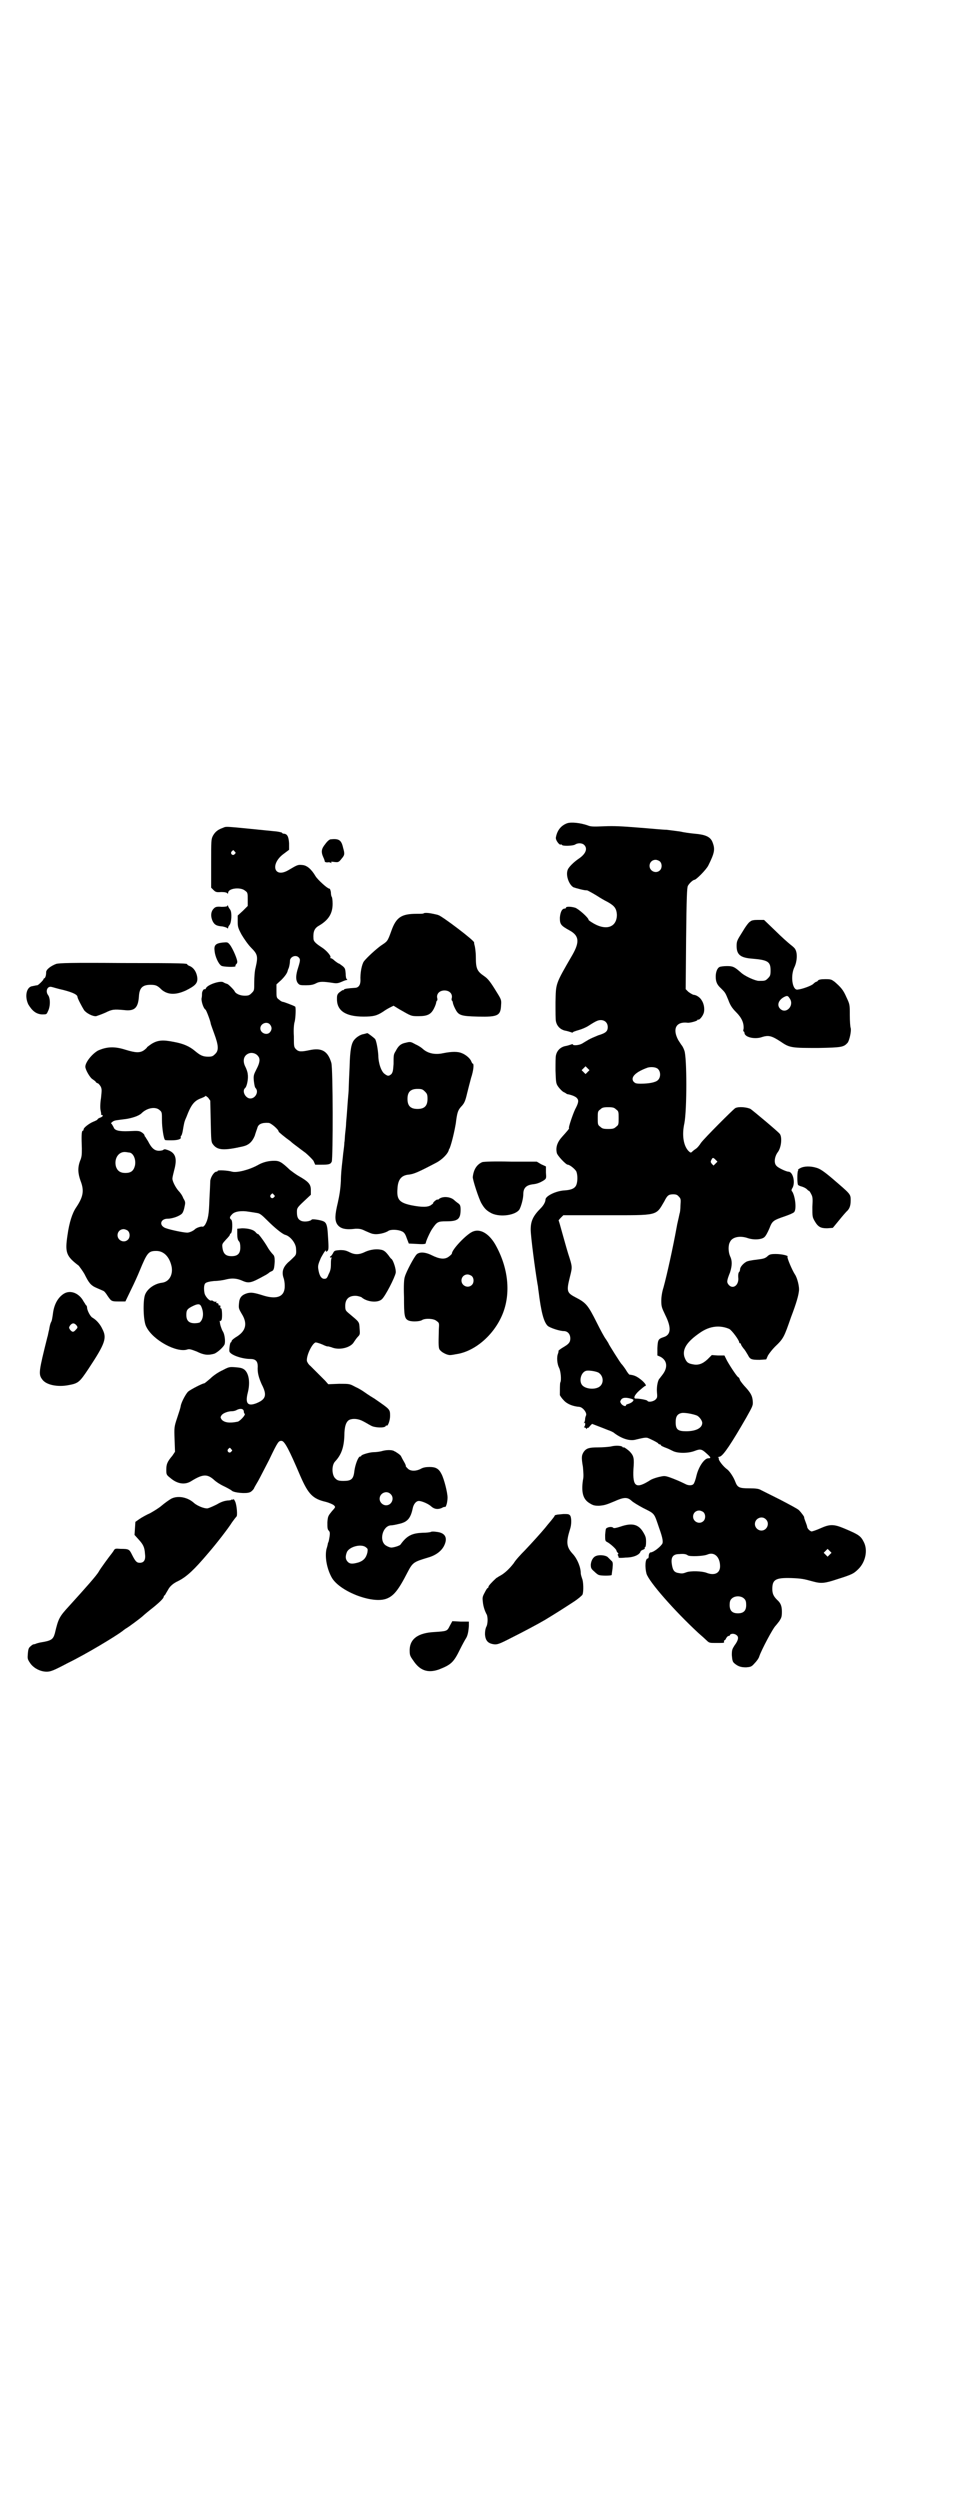 <?xml version="1.0" standalone="no"?>
<!DOCTYPE svg PUBLIC "-//W3C//DTD SVG 20010904//EN"
 "http://www.w3.org/TR/2001/REC-SVG-20010904/DTD/svg10.dtd">
<svg version="1.0" xmlns="http://www.w3.org/2000/svg"
 width="1106pt" height="2870pt" viewBox="0 0 1106 2870"
 preserveAspectRatio="xMidYMid meet">
<g transform="translate(0,2870) scale(0.5,-0.5)"
fill="#000000" stroke="none">
<path d="M1303 3850 c-14 -5 -23 -16 -26 -32 -2 -6 8 -19 11 -17 1 1 2 0 3 -1
2 -3 26 -2 30 1 6 4 16 4 21 -1 8 -8 4 -20 -12 -31 -12 -8 -24 -20 -26 -26 -5
-13 3 -34 13 -40 5 -2 27 -8 31 -7 2 0 21 -11 27 -15 3 -2 13 -8 21 -12 16 -9
20 -15 21 -29 0 -28 -23 -37 -52 -21 -7 4 -13 8 -13 9 0 5 -24 26 -31 28 -10
3 -21 3 -21 0 0 -1 -1 -2 -3 -2 -6 0 -10 -8 -11 -21 0 -15 2 -18 22 -29 22
-12 24 -26 7 -56 -40 -69 -38 -65 -39 -109 0 -21 0 -41 1 -44 2 -10 9 -18 20
-21 6 -1 12 -3 15 -4 2 -1 4 -1 4 0 0 1 6 3 13 5 7 2 17 6 23 10 17 11 22 13
28 13 10 0 16 -7 16 -16 0 -10 -5 -14 -22 -19 -7 -3 -17 -7 -22 -10 -5 -3 -12
-7 -15 -9 -7 -4 -21 -5 -21 -2 0 1 -2 1 -4 0 -3 -1 -9 -3 -15 -4 -11 -3 -18
-11 -20 -21 -1 -3 -1 -19 -1 -35 1 -28 1 -30 7 -38 3 -4 8 -9 11 -11 3 -1 5
-3 6 -3 1 -1 2 -2 3 -2 7 -1 19 -5 22 -9 5 -5 4 -11 -4 -26 -6 -13 -16 -43
-14 -43 2 0 -6 -9 -15 -19 -12 -13 -16 -25 -13 -38 1 -6 21 -27 25 -27 5 0 18
-11 20 -16 3 -8 3 -22 0 -30 -3 -8 -11 -12 -27 -13 -20 -1 -44 -13 -44 -21 0
-5 -4 -13 -11 -20 -18 -18 -23 -30 -23 -49 0 -15 10 -92 16 -127 1 -3 1 -9 2
-14 6 -49 12 -71 21 -80 6 -5 28 -12 37 -12 9 0 15 -7 15 -17 0 -9 -4 -13 -16
-20 -7 -4 -13 -9 -11 -9 0 0 0 -2 -1 -5 -4 -9 -2 -25 2 -33 4 -7 6 -29 3 -34
-1 -2 -1 -17 -1 -29 1 -2 4 -7 9 -12 8 -9 22 -14 36 -15 8 -1 18 -14 15 -20
-1 -2 -2 -6 -2 -8 0 -3 -1 -6 -2 -8 -2 -2 -2 -2 0 -1 3 2 3 -5 0 -9 -2 -2 -2
-2 -1 -1 2 0 4 -1 5 -2 1 -2 2 -3 2 -1 0 1 1 2 2 2 1 -1 3 1 5 4 l5 5 13 -5
c8 -3 18 -7 23 -9 6 -2 13 -5 16 -8 18 -13 36 -18 49 -14 13 3 20 5 26 4 6 -2
24 -11 25 -13 0 -1 2 -2 3 -2 2 0 3 -1 3 -2 0 -1 4 -3 9 -5 6 -2 14 -6 18 -8
11 -6 36 -6 51 0 13 5 16 4 27 -6 10 -9 11 -11 4 -11 -9 0 -22 -19 -27 -39 -2
-9 -5 -18 -7 -20 -3 -4 -12 -4 -19 0 -12 6 -24 11 -35 15 -12 4 -13 4 -26 1
-8 -2 -16 -5 -19 -7 -33 -21 -41 -16 -39 25 2 25 1 30 -8 40 -5 5 -15 12 -15
10 0 -1 -1 -1 -2 1 -2 3 -16 4 -27 1 -6 -1 -19 -2 -29 -2 -21 0 -27 -2 -33
-10 -5 -8 -6 -12 -2 -35 1 -12 2 -23 0 -30 -4 -28 0 -44 15 -53 8 -5 11 -6 22
-6 12 1 16 2 35 10 22 10 30 10 39 2 4 -4 16 -11 27 -17 28 -14 25 -11 37 -46
9 -25 10 -34 6 -38 -6 -8 -20 -18 -25 -18 -3 0 -5 -4 -5 -10 0 -2 -1 -4 -2 -4
-6 0 -7 -20 -3 -35 6 -19 64 -85 119 -136 8 -7 17 -15 20 -18 5 -5 7 -5 20 -5
20 0 20 0 19 3 0 2 0 3 1 3 1 0 3 2 4 5 2 3 4 5 5 5 2 0 4 1 4 3 3 3 11 3 16
-2 4 -4 3 -11 -6 -23 -5 -8 -6 -10 -6 -22 1 -12 2 -15 5 -18 9 -8 16 -10 28
-10 10 1 12 1 19 9 5 5 10 12 11 16 5 15 32 66 38 71 1 1 4 5 8 10 5 8 6 10 6
22 0 13 -3 20 -11 27 -8 8 -11 14 -11 25 0 22 8 26 44 25 24 -1 28 -2 50 -8
18 -5 27 -4 54 5 35 11 39 13 50 24 16 16 22 43 12 62 -7 14 -12 17 -45 31
-24 10 -33 10 -55 0 -9 -4 -18 -7 -20 -7 -4 1 -10 7 -10 11 0 1 -2 7 -4 12 -2
5 -3 9 -3 9 2 0 -6 11 -12 17 -3 3 -22 13 -43 24 -20 10 -40 20 -44 22 -5 3
-11 4 -27 4 -23 0 -27 2 -32 15 -4 11 -13 24 -18 28 -10 7 -21 22 -20 25 0 2
0 3 -2 3 -1 0 1 1 5 2 8 3 26 30 60 89 15 27 16 28 15 39 -1 12 -5 19 -20 35
-5 6 -10 12 -10 15 -1 2 -2 4 -3 4 -2 0 -17 22 -26 38 l-6 12 -15 0 -14 1 -10
-10 c-12 -11 -22 -14 -35 -11 -11 2 -14 6 -18 17 -5 18 6 35 37 56 22 15 45
17 66 8 6 -3 23 -26 23 -31 0 -1 1 -2 2 -2 1 0 2 -1 2 -2 0 -2 3 -6 6 -10 3
-3 7 -10 10 -15 5 -10 8 -11 27 -11 l15 1 4 9 c3 5 10 14 16 20 20 19 21 22
37 68 13 34 17 50 18 59 2 10 -4 32 -9 39 -6 9 -19 39 -17 41 3 2 -13 6 -27 6
-12 0 -15 -1 -20 -6 -5 -4 -8 -5 -24 -7 -10 -1 -21 -3 -24 -5 -7 -4 -14 -12
-14 -17 0 -2 -1 -4 -1 -5 -3 -2 -4 -7 -3 -17 0 -16 -13 -24 -22 -14 -5 6 -5 9
3 29 5 16 5 27 0 37 -4 9 -5 25 0 33 5 11 23 15 42 8 13 -4 29 -3 36 2 4 3 8
11 12 20 7 18 8 19 37 29 9 3 18 7 20 9 6 6 3 35 -4 47 -3 3 -2 5 1 10 6 13 0
36 -10 36 -5 0 -24 9 -27 13 -7 6 -5 21 2 31 9 11 11 36 5 43 -6 7 -60 52 -67
57 -8 4 -27 6 -35 2 -5 -3 -71 -69 -79 -80 -3 -5 -8 -11 -11 -13 -3 -2 -7 -5
-9 -7 -3 -3 -4 -3 -9 2 -11 12 -15 36 -9 63 6 31 6 151 0 167 -2 6 -5 11 -6
12 -1 1 -4 6 -8 12 -14 26 -5 43 21 40 5 -1 23 4 23 6 0 1 1 2 2 1 2 -1 9 6
12 14 3 7 2 21 -4 30 -3 6 -12 13 -19 13 -3 1 -8 4 -12 7 l-6 6 1 116 c1 95 2
117 4 121 3 6 12 14 15 14 4 0 27 23 32 33 15 30 16 38 9 55 -5 11 -16 16 -41
18 -10 1 -25 3 -33 5 -8 1 -22 3 -31 4 -9 0 -38 3 -65 5 -37 3 -56 4 -78 3
-25 -1 -31 -1 -38 2 -17 6 -38 8 -47 5z m213 -88 c5 -5 5 -15 0 -20 -9 -9 -24
-2 -24 10 0 8 6 14 14 14 3 0 8 -2 10 -4z m-166 -483 l-5 -5 -4 4 -5 5 4 4 5
5 4 -4 5 -5 -4 -4z m161 7 c7 -6 7 -20 0 -26 -5 -5 -20 -8 -39 -8 -12 0 -13 1
-17 5 -7 10 5 22 33 32 8 2 19 1 23 -3z m-96 -93 c6 -4 6 -6 6 -20 0 -14 0
-16 -6 -20 -4 -4 -7 -5 -18 -5 -11 0 -14 1 -18 5 -6 4 -6 6 -6 20 0 14 0 16 6
20 4 4 7 5 18 5 11 0 14 -1 18 -5z m229 -116 l4 -4 -5 -5 -4 -4 -4 4 c-3 4 -3
5 -1 9 3 6 4 6 10 0z m-85 -84 c5 -5 5 -6 4 -21 0 -8 -1 -16 -2 -18 -3 -15 -5
-21 -7 -33 -8 -44 -22 -108 -30 -137 -3 -9 -5 -21 -5 -30 0 -14 1 -16 9 -33
15 -30 13 -46 -4 -51 -12 -4 -13 -6 -14 -25 l0 -17 7 -3 c15 -8 17 -23 7 -38
-4 -6 -8 -10 -8 -11 -5 -3 -8 -20 -7 -32 1 -11 1 -13 -3 -17 -5 -5 -17 -7 -19
-3 -1 2 -18 5 -25 5 -8 -1 -6 7 6 18 7 6 13 11 14 11 5 0 -3 10 -13 17 -8 6
-14 8 -23 9 -1 0 -5 5 -9 12 -4 6 -8 11 -9 12 -2 1 -30 46 -30 47 0 1 -3 5 -6
10 -4 5 -13 22 -21 38 -21 42 -25 46 -50 59 -19 10 -20 14 -12 46 6 24 6 23
-4 54 -4 13 -10 35 -14 49 -4 14 -7 26 -8 27 0 0 2 3 5 6 l6 6 98 0 c121 0
114 -2 134 32 7 14 10 16 21 16 5 0 9 -1 12 -5z m-185 -404 c11 -6 14 -22 5
-31 -9 -9 -32 -8 -41 1 -9 9 -4 31 9 34 7 1 20 -1 27 -4z m78 -61 c4 -2 4 -2
1 -6 -2 -2 -6 -4 -9 -5 -4 -1 -6 -2 -6 -3 0 -4 -7 -2 -11 3 -3 5 -3 5 0 10 4
5 12 5 25 1z m149 -38 c6 -3 13 -13 12 -18 -1 -11 -15 -18 -37 -18 -19 0 -24
4 -24 21 0 13 4 19 14 21 7 1 25 -2 35 -6z m15 -222 c5 -5 5 -15 0 -20 -9 -9
-24 -2 -24 10 0 8 6 14 14 14 3 0 8 -2 10 -4z m143 -16 c10 -9 3 -26 -10 -26
-8 0 -15 7 -15 15 0 13 16 20 25 11z m147 -81 l-5 -5 -4 4 -5 5 4 4 5 5 4 -4
5 -5 -4 -4z m-326 -2 c4 -3 36 -2 45 2 16 7 29 -6 29 -27 0 -16 -13 -22 -31
-15 -10 4 -37 5 -47 1 -8 -3 -10 -3 -20 -1 -8 2 -11 7 -13 21 -2 15 3 22 17
22 11 1 16 0 20 -3z m130 -100 c3 -3 4 -7 4 -14 0 -13 -6 -19 -19 -19 -13 0
-19 6 -19 19 0 7 1 11 4 14 7 8 23 8 30 0z"/>
<path d="M511 3839 c-11 -4 -17 -9 -22 -18 -4 -8 -4 -11 -4 -63 l0 -56 5 -5
c5 -5 7 -6 18 -5 8 0 13 -1 14 -3 1 -1 2 -1 2 1 0 11 29 14 39 5 6 -4 6 -6 6
-20 l0 -15 -11 -11 -12 -11 0 -14 c0 -12 1 -15 9 -30 6 -10 15 -23 22 -30 15
-15 16 -20 10 -46 -2 -7 -3 -22 -3 -33 0 -19 0 -19 -6 -25 -5 -5 -7 -6 -16 -6
-11 0 -21 5 -23 10 -1 3 -15 17 -17 17 -1 0 -2 1 -3 1 -1 0 -2 1 -2 1 -1 0 -3
1 -4 2 -8 4 -37 -6 -40 -14 -1 -2 -2 -3 -3 -2 -2 1 -6 -5 -6 -10 0 -2 0 -7 -1
-11 -1 -6 4 -23 9 -26 2 -1 12 -28 12 -32 0 -1 4 -12 8 -23 10 -27 11 -39 2
-47 -5 -5 -7 -6 -16 -6 -12 0 -18 3 -30 13 -13 11 -27 17 -49 21 -25 5 -36 4
-50 -4 -6 -4 -11 -8 -11 -8 0 -1 -3 -4 -7 -7 -10 -7 -20 -6 -43 1 -25 8 -43 7
-63 -2 -14 -8 -29 -27 -29 -37 0 -7 11 -26 17 -29 4 -3 7 -5 7 -6 0 -1 2 -2 4
-3 2 0 5 -4 7 -7 3 -6 3 -8 1 -27 -2 -12 -2 -24 -1 -28 1 -5 2 -9 1 -9 0 -1 1
-2 2 -2 4 0 2 -4 -4 -6 -3 -1 -6 -3 -6 -4 0 -1 -4 -3 -9 -5 -10 -4 -23 -14
-23 -18 0 -2 -1 -3 -2 -3 -3 -1 -3 -14 -2 -41 0 -13 0 -19 -4 -28 -6 -16 -5
-29 1 -46 9 -23 6 -37 -10 -61 -9 -13 -16 -35 -20 -64 -6 -40 -3 -48 26 -70 3
-4 9 -12 13 -19 10 -20 14 -26 28 -32 7 -3 14 -6 16 -7 2 -1 6 -6 9 -11 9 -13
9 -13 27 -13 l14 0 13 27 c7 14 16 34 20 44 17 41 20 45 38 45 17 0 30 -13 35
-35 4 -19 -5 -36 -22 -38 -17 -2 -34 -14 -39 -28 -5 -14 -4 -61 3 -73 15 -31
71 -61 95 -52 5 1 8 0 21 -5 16 -8 26 -9 40 -5 8 3 22 16 24 22 2 7 0 23 -4
29 -2 3 -4 9 -5 12 -1 3 -2 8 -2 10 -1 2 -1 3 1 2 1 0 2 1 3 3 2 5 1 26 -1 26
-1 0 -2 1 -2 2 1 3 0 6 -2 5 -1 -1 -2 0 -2 2 0 2 -1 3 -3 3 -2 0 -3 1 -2 3 1
1 1 1 0 1 -1 -1 -3 -1 -6 0 -2 2 -5 3 -6 2 -4 -1 -13 9 -15 16 -2 9 -2 21 2
24 2 2 9 4 20 5 9 0 22 2 29 4 13 3 24 2 37 -4 14 -6 20 -4 49 12 6 3 10 6 11
7 1 1 3 2 5 3 6 2 7 6 8 23 0 10 -1 13 -4 16 -2 2 -8 9 -12 16 -8 14 -23 34
-23 31 0 -1 -2 1 -4 3 -5 7 -18 10 -32 10 l-11 -1 0 -12 c0 -9 1 -14 4 -17 2
-2 3 -7 3 -14 0 -14 -6 -20 -20 -20 -13 0 -19 5 -21 19 -1 9 -1 9 8 19 5 5 9
10 9 11 0 2 1 3 2 3 4 2 5 29 1 32 -4 3 -4 6 2 12 6 7 22 9 39 6 6 -1 14 -2
19 -3 6 -1 10 -4 23 -17 16 -16 34 -31 41 -33 12 -3 25 -20 25 -32 1 -11 0
-14 -4 -18 -3 -3 -9 -9 -15 -14 -11 -11 -14 -21 -10 -34 2 -5 3 -13 3 -18 1
-25 -16 -33 -47 -24 -25 8 -30 8 -39 6 -13 -4 -18 -10 -19 -23 -1 -11 -1 -12
6 -24 14 -22 10 -39 -10 -52 -7 -4 -13 -9 -13 -11 0 -1 -1 -3 -2 -3 -2 -1 -4
-17 -3 -21 3 -8 29 -17 48 -17 12 0 17 -5 17 -17 -1 -14 2 -25 9 -41 13 -25
10 -35 -13 -44 -19 -7 -25 0 -19 24 6 23 3 44 -7 53 -5 4 -9 5 -21 6 -14 1
-15 1 -30 -7 -9 -4 -21 -12 -28 -19 -7 -6 -13 -11 -14 -11 -4 0 -31 -14 -37
-19 -5 -5 -15 -23 -17 -33 0 -3 -4 -15 -8 -27 -7 -21 -7 -22 -6 -50 l1 -28 -6
-9 c-12 -14 -14 -20 -14 -32 0 -11 0 -12 9 -19 16 -14 34 -17 49 -7 26 16 36
16 51 3 5 -5 16 -12 25 -16 8 -4 15 -8 16 -9 4 -5 33 -8 42 -4 3 1 7 5 9 8 1
3 6 11 10 18 4 7 15 29 25 48 21 44 22 44 29 44 7 -1 17 -20 43 -81 18 -41 28
-52 58 -59 8 -2 17 -6 19 -8 4 -4 4 -4 -5 -14 -8 -10 -9 -11 -10 -25 0 -12 0
-16 3 -19 3 -3 3 -6 2 -14 -1 -6 -2 -12 -3 -13 0 -1 -1 -2 -1 -3 0 -1 -1 -6
-3 -12 -4 -17 0 -43 11 -64 16 -32 91 -62 125 -51 18 6 29 20 50 61 12 23 14
24 47 34 18 5 31 15 37 27 9 18 3 30 -17 32 -6 1 -12 1 -13 0 -2 -1 -10 -2
-19 -2 -24 -1 -36 -6 -51 -27 -2 -3 -16 -7 -21 -7 -4 0 -10 3 -13 5 -16 11 -7
45 12 46 3 0 7 1 8 1 0 0 5 1 9 2 20 4 28 12 33 36 2 10 8 17 14 17 7 0 23 -7
29 -13 7 -6 15 -7 24 -3 3 2 7 3 7 2 3 0 6 12 6 22 0 11 -8 43 -14 54 -6 12
-13 16 -27 16 -8 0 -15 -1 -20 -4 -11 -6 -24 -6 -30 0 -3 3 -5 5 -5 6 1 0 -1
5 -4 10 -3 5 -6 11 -7 13 -1 2 -5 5 -8 7 -3 2 -6 4 -7 4 -3 3 -15 4 -27 1 -6
-2 -16 -3 -21 -3 -9 0 -28 -6 -28 -8 0 -1 -1 -2 -3 -2 -4 0 -11 -18 -13 -33
-2 -19 -7 -23 -25 -23 -10 0 -14 1 -18 5 -9 7 -10 31 -1 40 14 15 20 32 21 59
0 21 4 32 11 36 8 4 21 3 32 -3 6 -3 14 -8 18 -10 8 -5 32 -6 34 -1 0 1 1 2 2
1 3 -2 8 12 8 22 0 16 0 15 -36 40 -12 7 -23 15 -26 17 -3 2 -11 7 -18 10 -13
7 -13 7 -37 7 l-25 -1 -7 8 c-15 15 -29 29 -34 34 -4 3 -7 8 -8 11 -2 12 12
41 20 43 2 0 9 -2 16 -5 6 -3 12 -5 12 -4 1 0 4 -1 8 -2 18 -8 45 -1 52 12 2
3 6 9 9 12 5 5 5 6 4 19 -1 16 0 14 -25 35 -7 6 -8 7 -8 17 0 15 8 23 23 23 6
0 11 -2 14 -3 12 -11 37 -14 47 -5 8 7 30 50 32 61 1 8 -5 26 -9 31 -2 1 -5 5
-7 8 -7 9 -11 13 -19 14 -10 2 -24 0 -35 -5 -14 -7 -24 -7 -36 -1 -8 4 -12 5
-22 5 -12 -1 -13 -1 -16 -7 -2 -4 -5 -7 -5 -7 -1 0 -2 -1 -2 -2 0 -1 1 -2 2
-1 2 1 2 0 1 -3 -1 -3 -1 -9 -1 -15 0 -6 -1 -13 -5 -20 -4 -10 -5 -11 -11 -11
-7 1 -11 9 -13 23 -1 7 0 11 6 25 5 9 9 16 11 17 1 0 2 0 1 -1 -2 -3 2 -2 4 1
2 2 2 10 0 38 -1 18 -3 26 -10 29 -6 3 -26 6 -27 4 -3 -4 -17 -6 -24 -3 -7 3
-10 8 -10 20 0 9 0 10 16 25 l16 15 0 11 c0 13 -5 19 -28 32 -7 4 -16 11 -20
14 -19 18 -24 21 -36 21 -13 0 -26 -3 -38 -10 -20 -11 -48 -18 -59 -15 -10 3
-33 4 -33 2 0 -1 -1 -2 -3 -2 -5 0 -13 -12 -14 -21 0 -4 -1 -24 -2 -43 -1 -34
-3 -46 -10 -58 -3 -4 -5 -5 -7 -4 -4 0 -13 -3 -16 -6 -4 -4 -13 -8 -18 -8 -9
0 -47 8 -53 12 -12 7 -7 20 8 20 12 0 30 7 34 13 2 3 4 9 5 15 2 9 2 11 -3 19
-2 6 -7 13 -11 17 -7 8 -14 22 -14 28 0 3 2 11 4 19 8 29 3 42 -19 48 -3 1 -5
0 -6 -1 -1 -1 -5 -2 -10 -2 -10 0 -17 6 -25 22 -3 5 -6 9 -6 10 -1 0 -2 2 -2
3 0 2 -3 5 -6 7 -6 4 -9 4 -30 3 -24 -1 -33 2 -35 9 -1 2 -3 5 -4 7 -3 2 -2 3
2 6 4 3 8 3 31 6 13 2 29 7 35 13 13 13 33 16 42 7 5 -4 5 -6 5 -23 0 -17 4
-43 7 -45 0 -1 7 -1 15 -1 15 0 23 3 21 7 0 2 0 3 1 3 1 1 3 6 4 13 3 17 3 19
8 30 11 29 18 38 35 44 5 2 9 4 9 5 0 1 2 -1 6 -4 l5 -7 1 -47 c1 -44 1 -48 5
-53 10 -14 25 -15 69 -5 13 3 21 10 27 24 2 7 5 15 6 18 2 9 10 13 26 12 5 0
23 -15 23 -20 0 -1 13 -12 27 -22 4 -4 11 -9 15 -12 4 -3 13 -10 20 -15 7 -6
15 -14 18 -18 l4 -9 14 0 c18 0 21 1 24 7 3 8 3 215 -1 227 -8 27 -22 35 -50
29 -19 -4 -25 -4 -31 2 -5 5 -5 7 -5 30 -1 15 0 28 2 34 2 9 3 32 1 34 -3 2
-26 11 -29 11 -1 0 -5 2 -8 5 -6 4 -6 6 -6 20 l0 15 11 10 c8 8 14 16 15 22 0
1 1 2 1 3 2 3 4 13 4 19 0 9 13 15 20 8 4 -4 4 -7 -1 -23 -6 -18 -6 -29 -1
-36 4 -5 6 -5 19 -5 10 0 16 1 22 4 9 5 16 5 42 1 7 -1 11 0 18 3 4 2 10 4 11
4 2 0 2 0 1 2 -2 0 -3 6 -3 13 -1 10 -1 12 -7 17 -4 3 -8 6 -9 6 -1 0 -5 3 -9
6 -3 3 -7 6 -9 6 -1 0 -2 1 -1 2 2 3 -9 16 -20 23 -14 9 -19 14 -19 20 -1 16
2 24 13 30 22 13 31 28 31 50 0 8 -1 15 -2 16 -1 1 -2 6 -2 11 -1 5 -2 8 -4 8
-4 0 -26 20 -31 28 -10 17 -20 25 -30 26 -11 1 -11 1 -33 -12 -33 -19 -42 15
-10 38 l12 9 0 15 c-1 15 -4 22 -13 22 -1 0 -3 1 -3 2 -1 1 -6 2 -12 3 -130
13 -114 12 -125 8z m28 -54 c3 -3 3 -3 0 -6 -4 -5 -11 1 -7 6 4 4 4 4 7 0z
m81 -397 c5 -6 5 -12 0 -18 -7 -8 -22 -2 -22 9 0 11 15 17 22 9z m-27 -73 c5
-6 4 -15 -4 -30 -6 -12 -7 -14 -6 -26 1 -8 2 -15 4 -17 8 -8 0 -24 -12 -24
-11 0 -20 17 -12 24 4 3 8 22 6 32 0 4 -3 12 -5 16 -8 15 -4 28 9 32 7 2 16
-1 20 -7z m-297 -221 c10 0 17 -16 14 -30 -3 -12 -9 -17 -22 -17 -12 0 -19 5
-22 16 -4 18 7 34 23 32 2 0 5 -1 7 -1z m333 -97 c3 -3 3 -3 0 -6 -4 -5 -11 1
-7 6 4 4 4 4 7 0z m-335 -83 c5 -5 5 -15 0 -20 -9 -9 -24 -2 -24 10 0 8 6 14
14 14 3 0 8 -2 10 -4z m168 -173 c7 -15 5 -30 -3 -37 -1 -1 -7 -2 -12 -2 -13
0 -19 6 -19 19 0 11 2 14 14 20 12 6 17 6 20 0z m98 -241 c0 -3 1 -5 2 -6 3
-2 -11 -17 -16 -18 -19 -4 -31 -2 -37 5 -3 5 -3 5 0 10 4 5 15 9 24 9 3 0 8 1
11 3 8 4 15 3 16 -3z m-29 -87 c3 -3 3 -3 0 -6 -4 -5 -11 1 -7 6 4 4 4 4 7 0z
m366 -103 c10 -9 3 -26 -10 -26 -8 0 -15 7 -15 15 0 13 16 20 25 11z m-57
-122 c5 -4 5 -4 4 -12 -3 -13 -9 -19 -20 -23 -14 -4 -20 -4 -25 1 -6 6 -6 13
-2 23 6 12 32 19 43 11z"/>
<path d="M759 3813 c-3 -1 -7 -4 -12 -11 -9 -11 -10 -18 -4 -31 2 -4 3 -8 3
-9 0 -1 3 -2 6 -2 3 1 7 0 8 -1 2 -1 2 -1 1 1 -1 2 0 2 7 1 9 -1 10 -1 17 8 7
8 7 11 3 25 -4 18 -10 21 -29 19z"/>
<path d="M522 3660 c0 -1 -4 -2 -13 -2 -10 1 -14 0 -17 -3 -8 -7 -9 -19 -3
-31 4 -7 8 -10 22 -11 5 -1 11 -3 11 -4 1 -1 2 -1 2 1 0 1 1 4 3 6 5 6 6 29 2
35 -2 3 -5 7 -5 9 -1 2 -2 2 -2 0z"/>
<path d="M973 3643 c0 -1 -8 -1 -16 -1 -35 0 -47 -8 -58 -39 -9 -25 -9 -24
-24 -34 -11 -8 -31 -26 -39 -36 -5 -7 -9 -27 -8 -44 0 -11 -5 -17 -13 -17 -15
-1 -24 -2 -25 -4 0 -1 -1 -2 -2 -1 -1 0 -4 -2 -8 -5 -5 -4 -6 -7 -6 -14 -1
-28 19 -42 61 -42 23 0 31 2 46 12 4 3 11 7 15 9 l8 4 13 -8 c28 -16 27 -16
44 -16 21 0 29 4 36 18 3 6 5 12 5 14 0 1 1 3 2 4 1 0 1 4 0 7 -1 9 6 16 17
16 11 0 18 -7 17 -16 -1 -3 -1 -7 0 -7 1 -1 2 -3 2 -4 0 -2 2 -8 5 -14 8 -16
12 -18 53 -19 46 -1 52 2 53 27 1 11 0 13 -10 29 -14 23 -20 31 -29 37 -16 11
-19 17 -19 43 0 13 -2 25 -3 28 -1 3 -1 6 -1 6 3 3 -74 61 -82 63 -2 1 -8 2
-12 3 -9 2 -20 3 -22 1z"/>
<path d="M1723 3624 c-3 -1 -11 -12 -18 -24 -12 -19 -13 -21 -13 -32 0 -20 9
-27 36 -29 36 -3 42 -7 42 -27 0 -11 -1 -13 -6 -18 -6 -6 -7 -6 -21 -6 -8 0
-33 11 -42 20 -14 12 -17 14 -31 14 -7 0 -15 -1 -17 -2 -5 -2 -9 -11 -9 -22 0
-12 3 -19 12 -27 10 -10 10 -10 17 -27 4 -11 8 -18 18 -28 13 -13 18 -25 17
-38 -1 -3 -1 -6 0 -6 1 0 2 -2 2 -3 0 -10 21 -15 37 -11 18 6 24 5 47 -10 20
-14 26 -14 86 -14 54 1 58 2 67 12 4 5 9 27 7 34 -1 2 -2 16 -2 29 0 25 0 25
-8 42 -7 16 -12 22 -27 35 -7 5 -8 6 -21 6 -10 0 -15 -1 -17 -3 -1 -2 -3 -3
-4 -3 -1 0 -4 -2 -7 -5 -4 -4 -25 -12 -36 -13 -12 -2 -17 32 -7 52 6 13 7 31
2 40 -1 3 -7 8 -11 11 -5 4 -21 18 -35 32 l-26 25 -14 0 c-10 0 -15 -1 -18 -4z
m92 -178 c9 -16 -10 -35 -23 -22 -8 8 -4 20 9 27 8 4 9 3 14 -5z"/>
<path d="M511 3576 c-16 -2 -20 -6 -18 -20 1 -11 8 -28 15 -33 3 -3 35 -4 33
-1 -1 0 0 2 1 4 2 1 3 4 3 5 1 5 -10 31 -17 40 -5 6 -5 6 -17 5z"/>
<path d="M129 3527 c-13 -5 -23 -13 -23 -19 0 -8 -2 -13 -4 -14 -1 0 -2 -1 -2
-2 0 -2 -11 -13 -14 -14 -2 0 -6 -1 -11 -2 -14 -1 -19 -23 -10 -42 9 -15 18
-22 31 -23 11 0 11 0 14 7 6 11 6 31 0 38 -6 9 -1 21 9 18 1 0 13 -4 27 -7 23
-6 32 -11 32 -16 0 -3 10 -22 15 -30 5 -7 20 -15 28 -14 3 1 12 4 21 8 16 8
20 8 43 6 24 -3 32 5 34 30 1 21 8 28 27 28 12 0 16 -2 25 -11 14 -12 32 -13
56 -2 22 11 28 17 26 31 -2 12 -8 21 -17 25 -3 1 -6 3 -6 4 0 2 -4 3 -149 3
-118 1 -145 0 -152 -2z"/>
<path d="M836 3366 c-8 -1 -17 -7 -22 -13 -7 -8 -10 -23 -11 -63 -1 -21 -2
-43 -2 -48 0 -5 -1 -18 -2 -28 -2 -28 -3 -42 -4 -52 0 -5 -1 -15 -2 -23 -1 -8
-1 -18 -2 -22 0 -4 -1 -13 -2 -20 -1 -7 -2 -19 -3 -27 -1 -8 -3 -27 -3 -41 -1
-19 -3 -32 -7 -50 -7 -29 -7 -40 -2 -49 7 -11 19 -14 43 -11 8 0 12 0 22 -5 7
-3 15 -7 19 -7 9 -2 27 2 34 7 6 4 23 3 31 -1 5 -2 8 -6 11 -15 l5 -13 20 -1
c15 -1 19 0 19 2 0 4 10 26 15 33 11 16 13 17 32 17 27 0 33 5 33 27 0 8 -1
11 -5 14 -3 2 -8 6 -10 8 -9 8 -27 9 -35 2 -1 -1 -3 -2 -3 -1 0 1 -3 -1 -6 -3
-3 -3 -5 -5 -4 -5 1 0 -1 -2 -4 -4 -7 -6 -22 -6 -47 -1 -27 6 -33 13 -31 38 1
21 9 30 24 32 13 1 24 6 64 27 14 7 28 21 30 30 0 1 1 2 2 4 5 13 11 39 14 57
3 25 5 30 12 38 8 8 10 14 14 31 2 8 6 24 9 35 6 18 7 33 4 33 -1 0 -2 2 -3 4
-2 7 -12 16 -22 20 -9 4 -23 4 -43 0 -18 -4 -35 -1 -47 10 -2 2 -9 7 -16 10
-11 6 -12 7 -23 4 -11 -2 -17 -7 -23 -19 -5 -8 -5 -9 -5 -30 -1 -16 -2 -19 -5
-23 -6 -5 -8 -5 -15 0 -8 5 -15 25 -15 43 -1 14 -4 31 -7 37 -2 3 -17 14 -18
14 -1 0 -4 -1 -8 -2z m140 -132 c5 -5 6 -7 6 -17 0 -16 -7 -23 -23 -23 -16 0
-23 7 -23 23 0 16 7 23 23 23 10 0 12 -1 17 -6z"/>
<path d="M1108 3072 c-12 -5 -20 -16 -22 -34 -1 -5 14 -51 20 -61 7 -12 12
-17 24 -23 20 -9 54 -4 63 9 4 7 9 25 9 35 0 14 6 21 22 23 10 1 17 4 25 9 6
4 6 5 5 18 l0 14 -11 5 -10 6 -59 0 c-39 1 -61 0 -66 -1z"/>
<path d="M1838 3058 c-4 -2 -6 -4 -5 -4 1 0 1 -1 0 -2 -2 -3 -2 -29 0 -32 0
-1 4 -3 8 -4 4 -1 10 -4 12 -6 2 -2 4 -4 5 -4 1 0 3 -3 5 -7 4 -7 4 -11 3 -30
0 -22 0 -23 5 -32 8 -14 14 -17 29 -17 l13 1 14 17 c8 10 16 19 17 20 7 6 10
13 10 26 0 15 0 14 -43 51 -19 16 -28 22 -36 24 -13 4 -28 4 -37 -1z"/>
<path d="M1085 2912 c-15 -7 -47 -41 -47 -50 0 -1 -3 -4 -7 -7 -9 -7 -21 -6
-39 3 -16 8 -29 8 -35 2 -6 -6 -24 -40 -27 -51 -2 -5 -3 -20 -2 -47 0 -43 1
-50 11 -54 8 -3 25 -2 30 1 7 5 28 4 34 -2 6 -4 6 -5 5 -19 -1 -38 -1 -44 3
-48 5 -6 18 -12 24 -11 2 0 8 1 13 2 42 6 86 43 106 91 20 48 14 108 -17 162
-15 25 -35 36 -52 28z m-1 -102 c5 -5 5 -15 0 -20 -9 -9 -24 -2 -24 10 0 8 6
14 14 14 3 0 8 -2 10 -4z"/>
<path d="M147 2770 c-13 -8 -22 -23 -25 -43 -2 -15 -3 -20 -5 -23 -1 -2 -3 -8
-4 -16 -2 -7 -3 -15 -4 -17 -20 -80 -21 -86 -12 -98 9 -13 36 -18 61 -13 22 4
25 7 45 37 39 59 43 71 32 92 -5 11 -14 21 -23 26 -5 3 -12 17 -12 23 0 2 -1
5 -3 6 -1 2 -3 5 -5 8 -10 19 -30 27 -45 18z m28 -72 c4 -5 4 -6 -1 -11 -5 -6
-8 -6 -13 0 -3 5 -3 5 0 10 5 6 9 6 14 1z"/>
<path d="M393 2299 c-5 -3 -15 -10 -22 -16 -7 -6 -19 -13 -26 -17 -7 -3 -18
-9 -24 -13 l-10 -7 -1 -15 -1 -15 9 -10 c11 -12 14 -18 15 -33 2 -14 -2 -21
-12 -21 -7 0 -10 3 -18 19 -6 12 -7 13 -26 13 -13 1 -13 1 -17 -6 -3 -4 -5 -7
-6 -8 -1 -1 -24 -32 -27 -38 -5 -9 -29 -36 -68 -79 -23 -25 -25 -29 -33 -63
-4 -14 -8 -17 -34 -21 -4 -1 -8 -2 -10 -3 -2 -1 -4 -1 -4 -1 -1 0 -4 -1 -7 -4
-5 -4 -6 -6 -7 -17 -1 -12 -1 -13 5 -22 8 -12 24 -20 38 -20 9 0 15 2 49 20
43 21 109 61 125 73 1 1 5 4 8 6 6 3 35 25 37 27 1 1 9 8 19 16 18 14 31 26
31 30 0 1 1 3 3 4 1 2 4 7 7 12 4 8 12 15 23 20 20 10 37 26 70 65 19 22 46
57 54 70 5 7 9 12 10 13 3 1 1 27 -3 35 -2 4 -4 7 -4 5 0 -1 -1 -2 -2 -1 -1 1
-2 1 -2 0 0 -1 -5 -2 -10 -2 -7 -1 -14 -3 -24 -9 -8 -4 -17 -8 -21 -9 -8 -1
-24 6 -31 12 -15 14 -38 18 -53 10z"/>
<path d="M1278 2262 c-2 0 -4 -1 -4 -2 0 -1 -4 -6 -8 -11 -5 -6 -11 -13 -14
-17 -10 -12 -29 -33 -46 -51 -10 -10 -22 -23 -26 -30 -10 -13 -21 -23 -30 -28
-4 -2 -8 -5 -10 -6 -11 -10 -18 -18 -18 -20 0 -2 -1 -3 -2 -3 -1 0 -4 -5 -7
-11 -5 -9 -5 -12 -4 -20 1 -12 5 -22 8 -28 4 -5 4 -23 0 -30 -2 -4 -3 -10 -3
-17 1 -15 7 -21 20 -23 8 -1 12 0 41 15 26 13 60 31 77 41 28 17 42 26 65 41
11 7 20 15 21 17 3 8 2 31 -1 37 -1 3 -3 9 -3 12 0 14 -8 33 -18 44 -15 16
-16 27 -7 56 4 11 4 26 1 32 -3 4 -5 4 -16 4 -7 -1 -15 -1 -16 -2z"/>
<path d="M1425 2235 c-9 -3 -15 -4 -16 -3 -2 3 -10 3 -15 0 -3 -1 -3 -5 -4
-16 0 -12 0 -14 4 -16 8 -4 22 -17 22 -20 0 -1 1 -3 3 -5 2 -2 2 -3 1 -3 -1 0
-2 -1 0 -4 1 -2 1 -4 1 -4 0 -1 7 -1 16 0 18 0 31 6 34 13 0 2 3 4 6 5 3 1 5
3 4 4 -1 1 0 2 1 2 1 0 2 5 2 12 0 10 -1 13 -7 23 -11 18 -26 21 -52 12z"/>
<path d="M1370 2168 c-7 -2 -12 -10 -13 -20 0 -8 1 -10 8 -16 4 -4 9 -8 11 -8
4 -2 28 -2 29 0 0 1 1 8 2 15 1 12 1 15 -3 18 -2 2 -6 6 -8 8 -4 4 -18 6 -26
3z"/>
<path d="M1033 2007 c-6 -12 -6 -12 -36 -14 -36 -2 -55 -15 -56 -40 0 -12 0
-14 8 -25 15 -23 33 -30 59 -21 28 11 34 16 49 47 5 10 11 21 13 24 4 6 6 15
7 29 l0 10 -19 0 -19 1 -6 -11z"/>
</g>
</svg>
